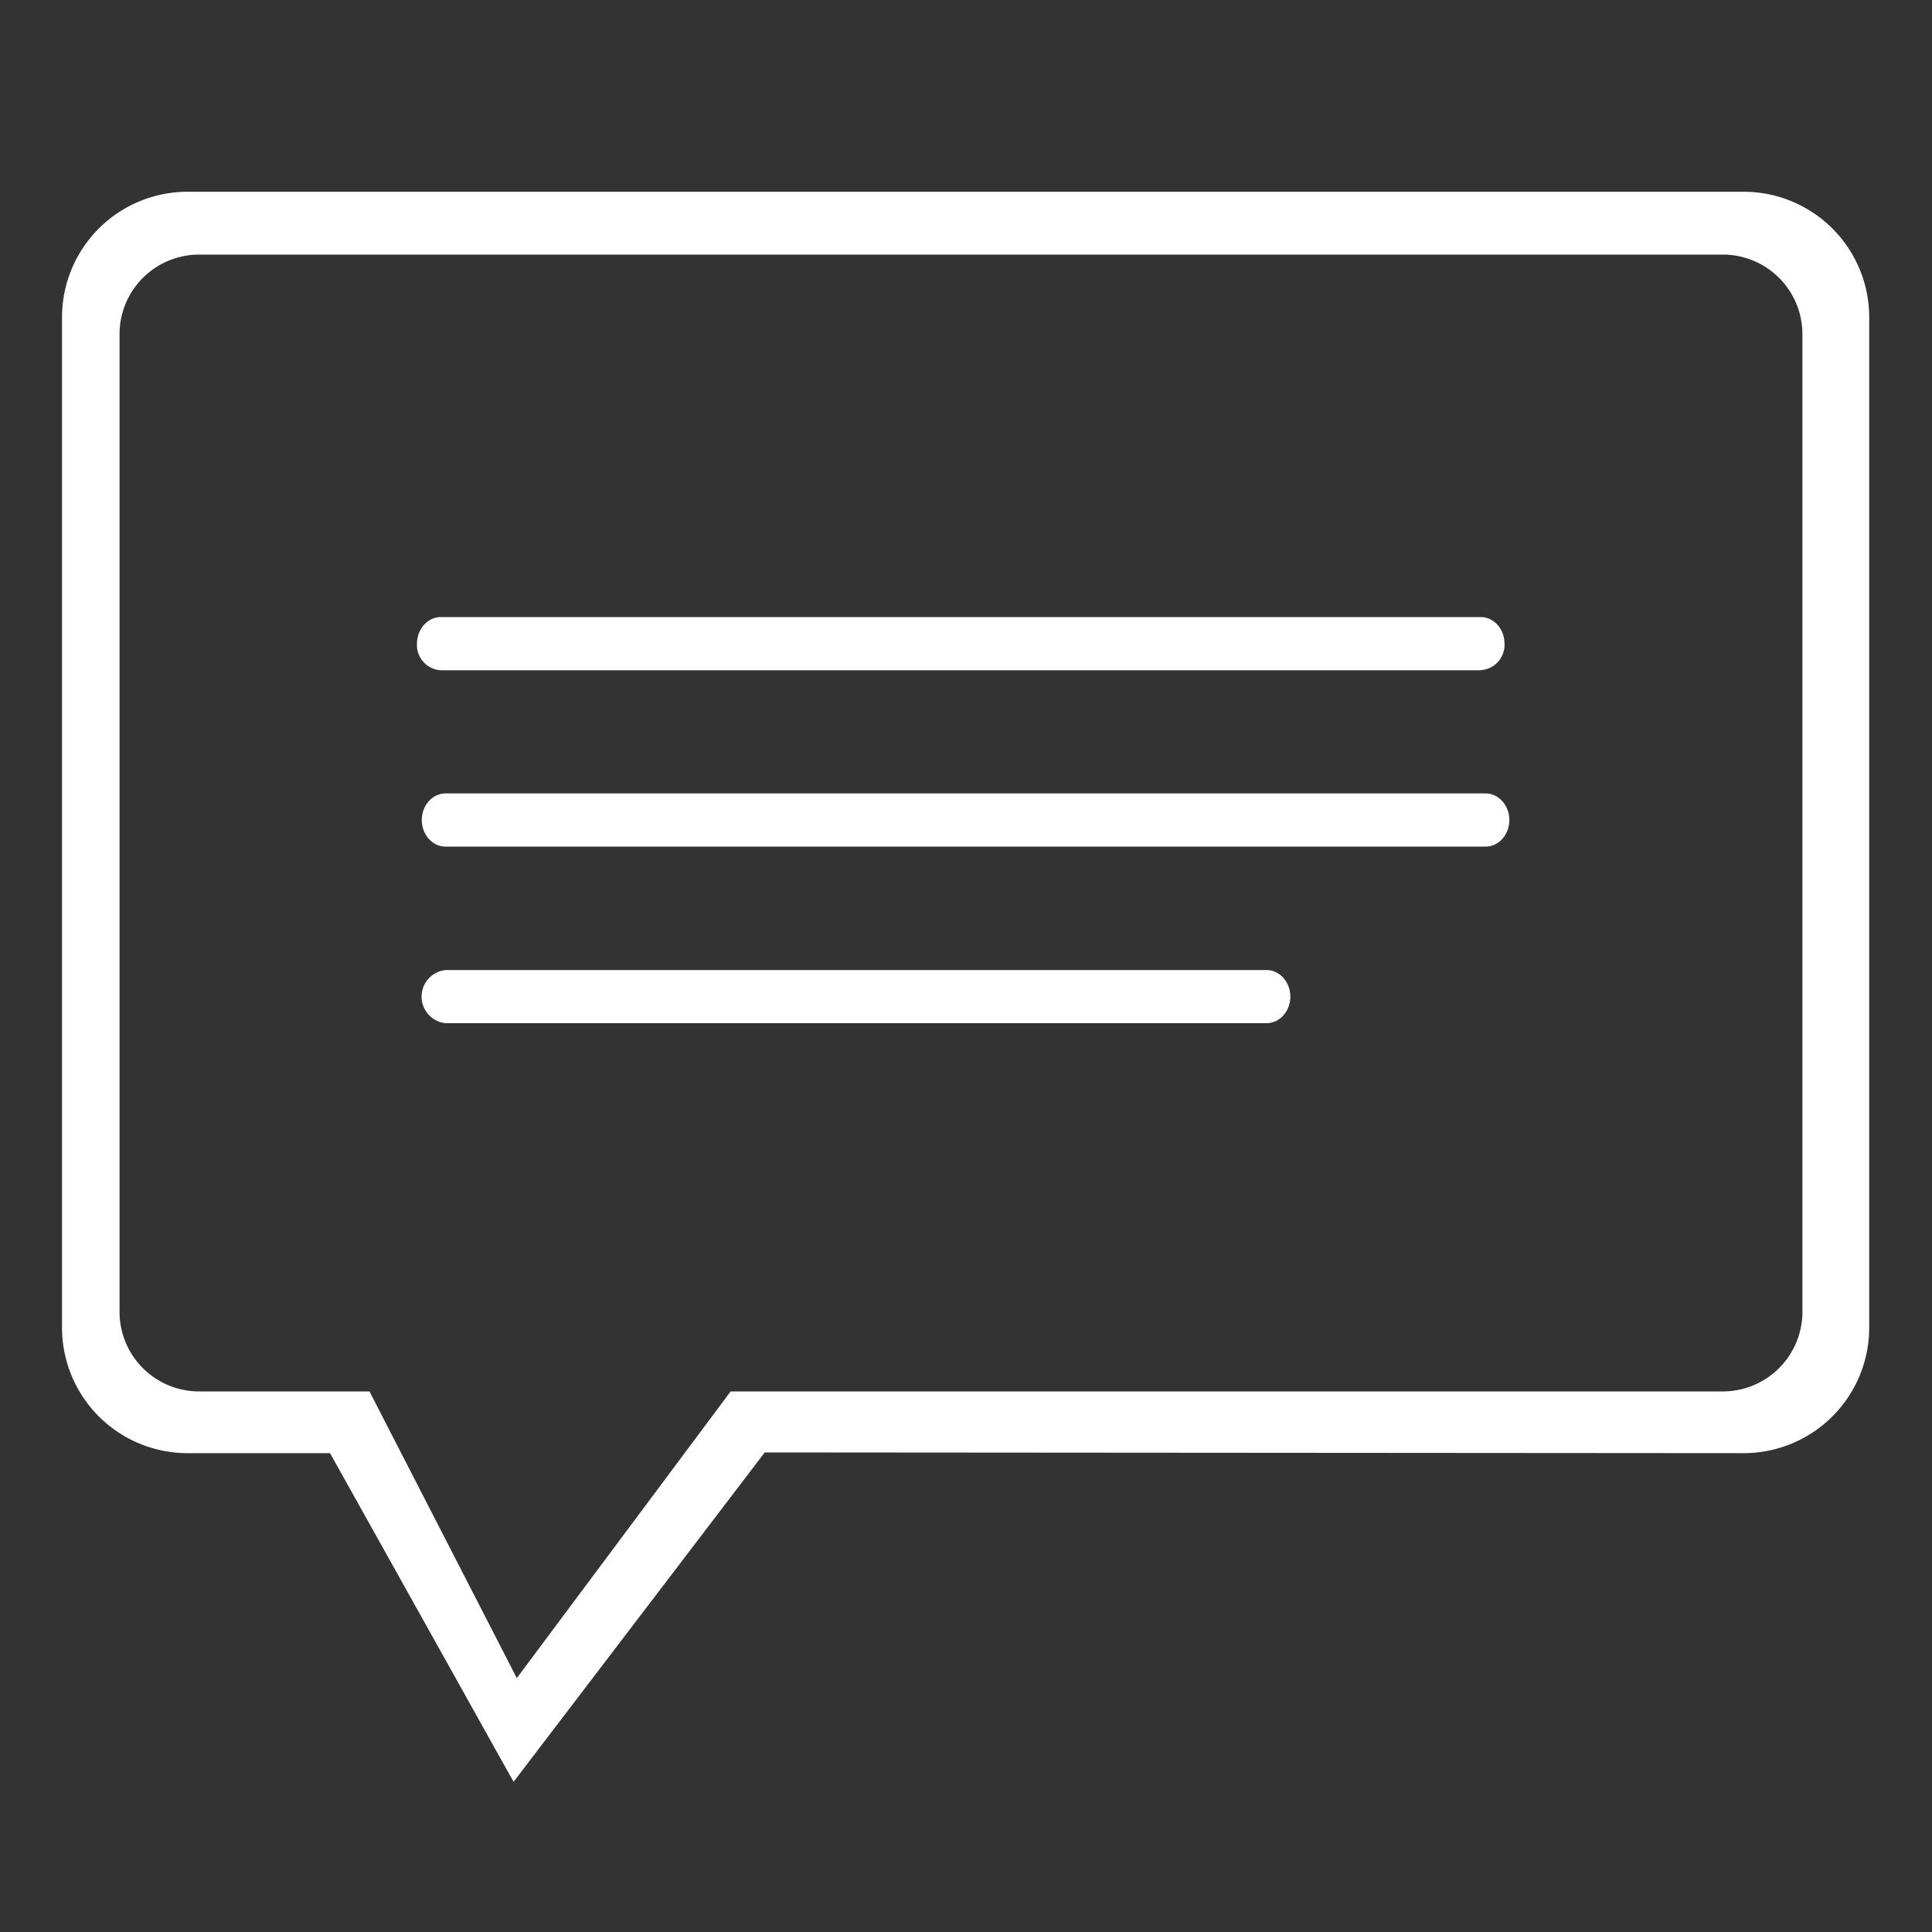 <svg xmlns="http://www.w3.org/2000/svg" viewBox="0 0 400 400"><rect x="0" y="0" width="400" height="400" fill="#333333" stroke="none"/><defs><style>.cls-1{fill:#fff;}</style></defs><title>Artboard 1 copy 7</title><g id="topics_v2"><path class="cls-1" d="M387,274.86V65.7a26,26,0,0,0-26-26H38.84a26,26,0,0,0-26,26V274.86a26,26,0,0,0,26,26H68.33l38,68.05,52-68.2,202.61.15A26,26,0,0,0,387,274.86ZM24.75,271.6V69.19A16.48,16.48,0,0,1,41.23,52.71H356.69a16.48,16.48,0,0,1,16.48,16.48V271.6a16.48,16.48,0,0,1-16.48,16.48H151.27L107,347.43l-30.5-59.35H41.23A16.48,16.48,0,0,1,24.75,271.6ZM312.49,169.77c0-3-2.2-5.5-4.91-5.5H92.25c-2.72,0-4.92,2.47-4.92,5.5s2.2,5.51,4.92,5.51H307.58C310.29,175.28,312.49,172.81,312.49,169.77Zm-5.92-31H91.25a5.23,5.23,0,0,1-4.92-5.5c0-3,2.2-5.51,4.92-5.51H306.57c2.72,0,4.92,2.47,4.92,5.51A5.23,5.23,0,0,1,306.57,138.74Zm-39.42,67.57c0-3-2.2-5.5-4.91-5.5h-170a5.53,5.53,0,0,0,0,11h170C265,211.81,267.15,209.35,267.15,206.31Z"/></g></svg>